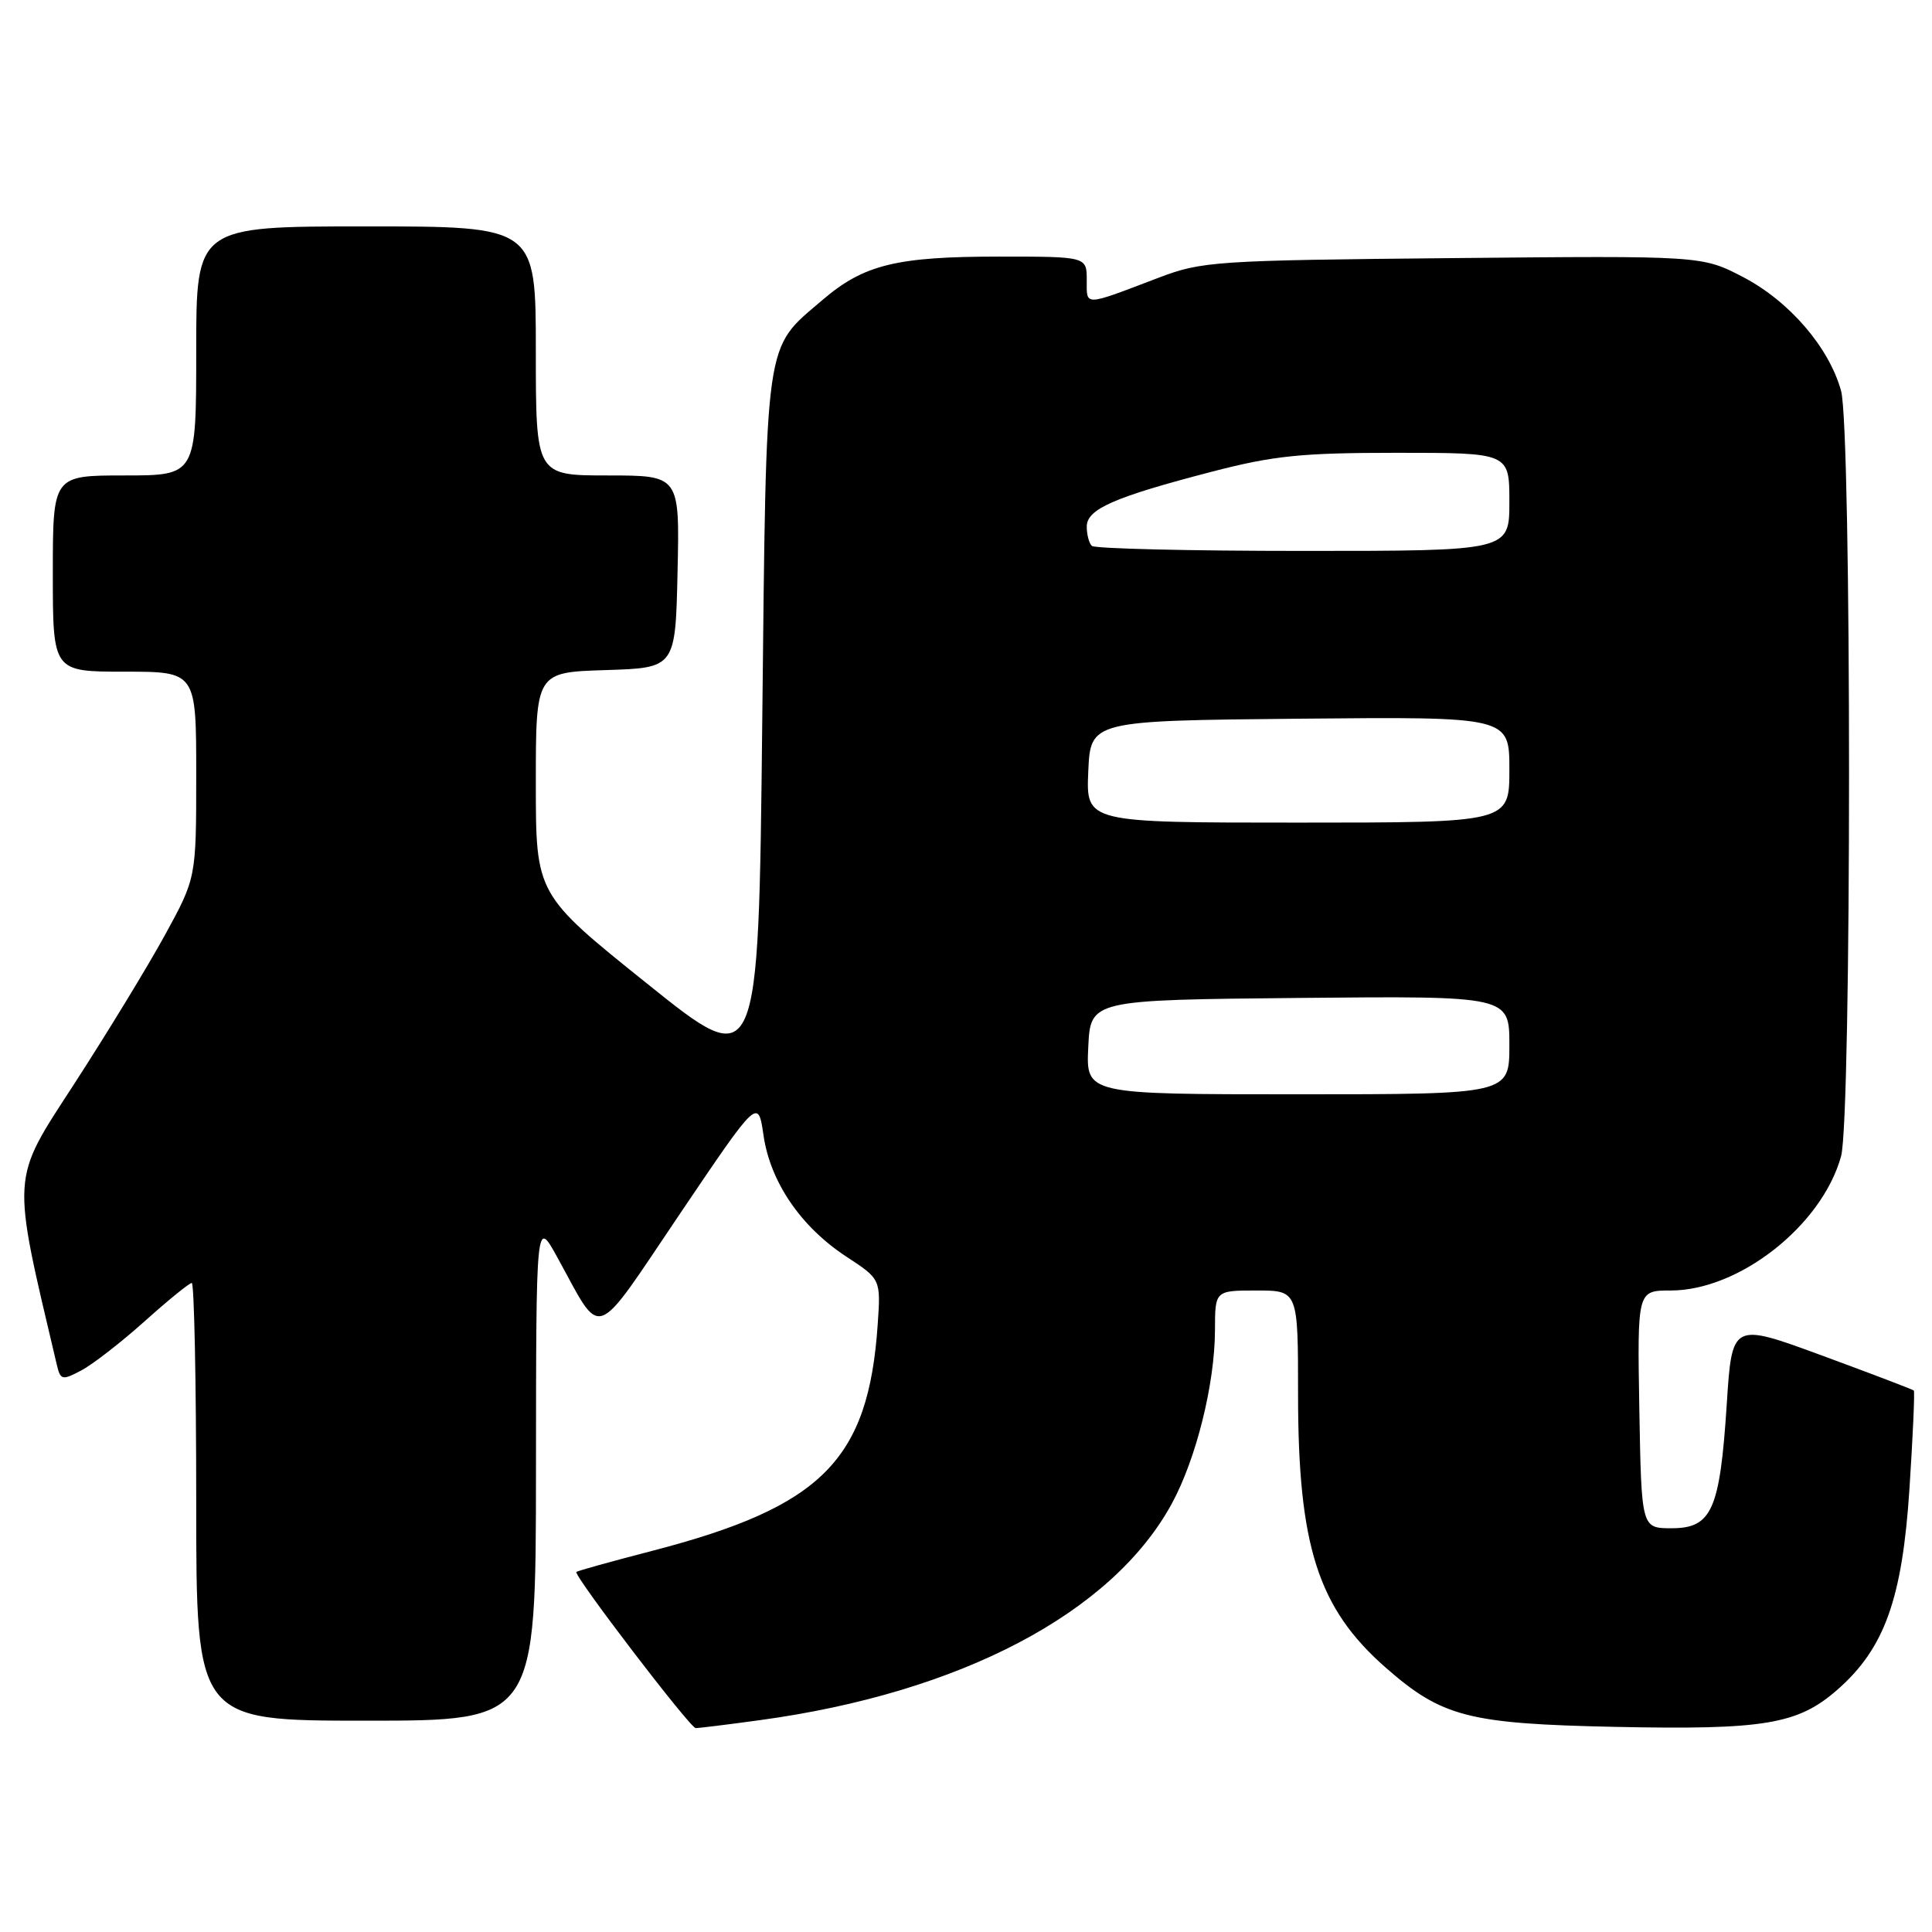 <?xml version="1.0" encoding="UTF-8" standalone="no"?>
<!DOCTYPE svg PUBLIC "-//W3C//DTD SVG 1.1//EN" "http://www.w3.org/Graphics/SVG/1.1/DTD/svg11.dtd" >
<svg xmlns="http://www.w3.org/2000/svg" xmlns:xlink="http://www.w3.org/1999/xlink" version="1.1" viewBox="0 0 256 256">
 <g >
 <path fill="currentColor"
d=" M 100.68 227.93 C 127.26 224.31 147.38 213.74 155.27 199.24 C 158.50 193.31 160.97 183.39 160.99 176.25 C 161.00 171.00 161.00 171.00 166.50 171.00 C 172.00 171.00 172.00 171.00 172.00 184.79 C 172.00 204.86 174.64 213.08 183.58 220.94 C 191.07 227.51 194.53 228.41 214.05 228.82 C 233.78 229.23 238.24 228.49 243.47 223.89 C 249.71 218.42 252.06 211.86 253.01 197.32 C 253.47 190.28 253.73 184.40 253.59 184.25 C 253.44 184.11 247.96 182.02 241.41 179.61 C 229.50 175.23 229.50 175.23 228.80 186.13 C 227.89 200.10 226.82 202.50 221.49 202.50 C 217.50 202.50 217.50 202.50 217.22 186.75 C 216.95 171.00 216.95 171.00 221.36 171.00 C 230.46 171.00 241.41 162.38 243.95 153.22 C 245.36 148.18 245.36 56.82 243.95 51.78 C 242.36 46.03 237.10 39.92 231.00 36.73 C 225.54 33.88 225.54 33.88 192.52 34.20 C 160.94 34.50 159.24 34.62 153.50 36.81 C 143.49 40.62 144.00 40.60 144.00 37.12 C 144.00 34.00 144.00 34.00 132.37 34.00 C 118.78 34.00 114.45 35.06 108.97 39.76 C 101.22 46.39 101.56 44.00 101.00 95.84 C 100.50 142.18 100.50 142.18 85.75 130.34 C 71.00 118.51 71.00 118.51 71.00 103.79 C 71.00 89.08 71.00 89.08 80.25 88.79 C 89.50 88.50 89.50 88.50 89.78 75.75 C 90.06 63.00 90.06 63.00 80.53 63.00 C 71.00 63.00 71.00 63.00 71.00 46.50 C 71.00 30.00 71.00 30.00 48.50 30.00 C 26.00 30.00 26.00 30.00 26.00 46.50 C 26.00 63.00 26.00 63.00 16.50 63.00 C 7.00 63.00 7.00 63.00 7.00 76.00 C 7.00 89.00 7.00 89.00 16.50 89.00 C 26.00 89.00 26.00 89.00 26.00 102.66 C 26.00 116.33 26.00 116.33 21.85 123.91 C 19.56 128.09 14.16 136.94 9.85 143.60 C 1.39 156.63 1.48 155.21 7.51 180.76 C 8.01 182.89 8.21 182.94 10.77 181.59 C 12.27 180.80 16.05 177.87 19.16 175.08 C 22.27 172.29 25.09 170.00 25.41 170.00 C 25.73 170.00 26.00 183.05 26.00 199.00 C 26.00 228.00 26.00 228.00 48.50 228.00 C 71.00 228.00 71.00 228.00 71.02 194.75 C 71.04 161.50 71.04 161.50 73.82 166.55 C 79.91 177.60 78.42 178.12 90.11 160.81 C 100.45 145.50 100.45 145.50 101.17 150.44 C 102.07 156.63 106.12 162.56 112.13 166.50 C 116.71 169.50 116.71 169.50 116.30 175.50 C 115.07 193.48 108.93 199.65 86.44 205.49 C 81.04 206.89 76.51 208.15 76.37 208.29 C 75.96 208.71 91.43 228.96 92.18 228.98 C 92.55 228.99 96.38 228.52 100.68 227.93 Z  M 144.20 138.75 C 144.50 132.50 144.50 132.50 172.25 132.23 C 200.00 131.97 200.00 131.97 200.00 138.48 C 200.00 145.00 200.00 145.00 171.95 145.00 C 143.90 145.00 143.90 145.00 144.20 138.75 Z  M 144.20 102.25 C 144.50 95.50 144.50 95.50 172.25 95.23 C 200.00 94.97 200.00 94.97 200.00 101.98 C 200.00 109.00 200.00 109.00 171.95 109.00 C 143.91 109.00 143.91 109.00 144.20 102.25 Z  M 144.67 72.33 C 144.30 71.97 144.00 70.82 144.00 69.78 C 144.00 67.46 147.60 65.88 160.55 62.51 C 168.78 60.37 172.44 60.00 185.11 60.00 C 200.00 60.00 200.00 60.00 200.00 66.50 C 200.00 73.00 200.00 73.00 172.67 73.00 C 157.63 73.00 145.03 72.70 144.67 72.33 Z "/>
</g>
</svg>